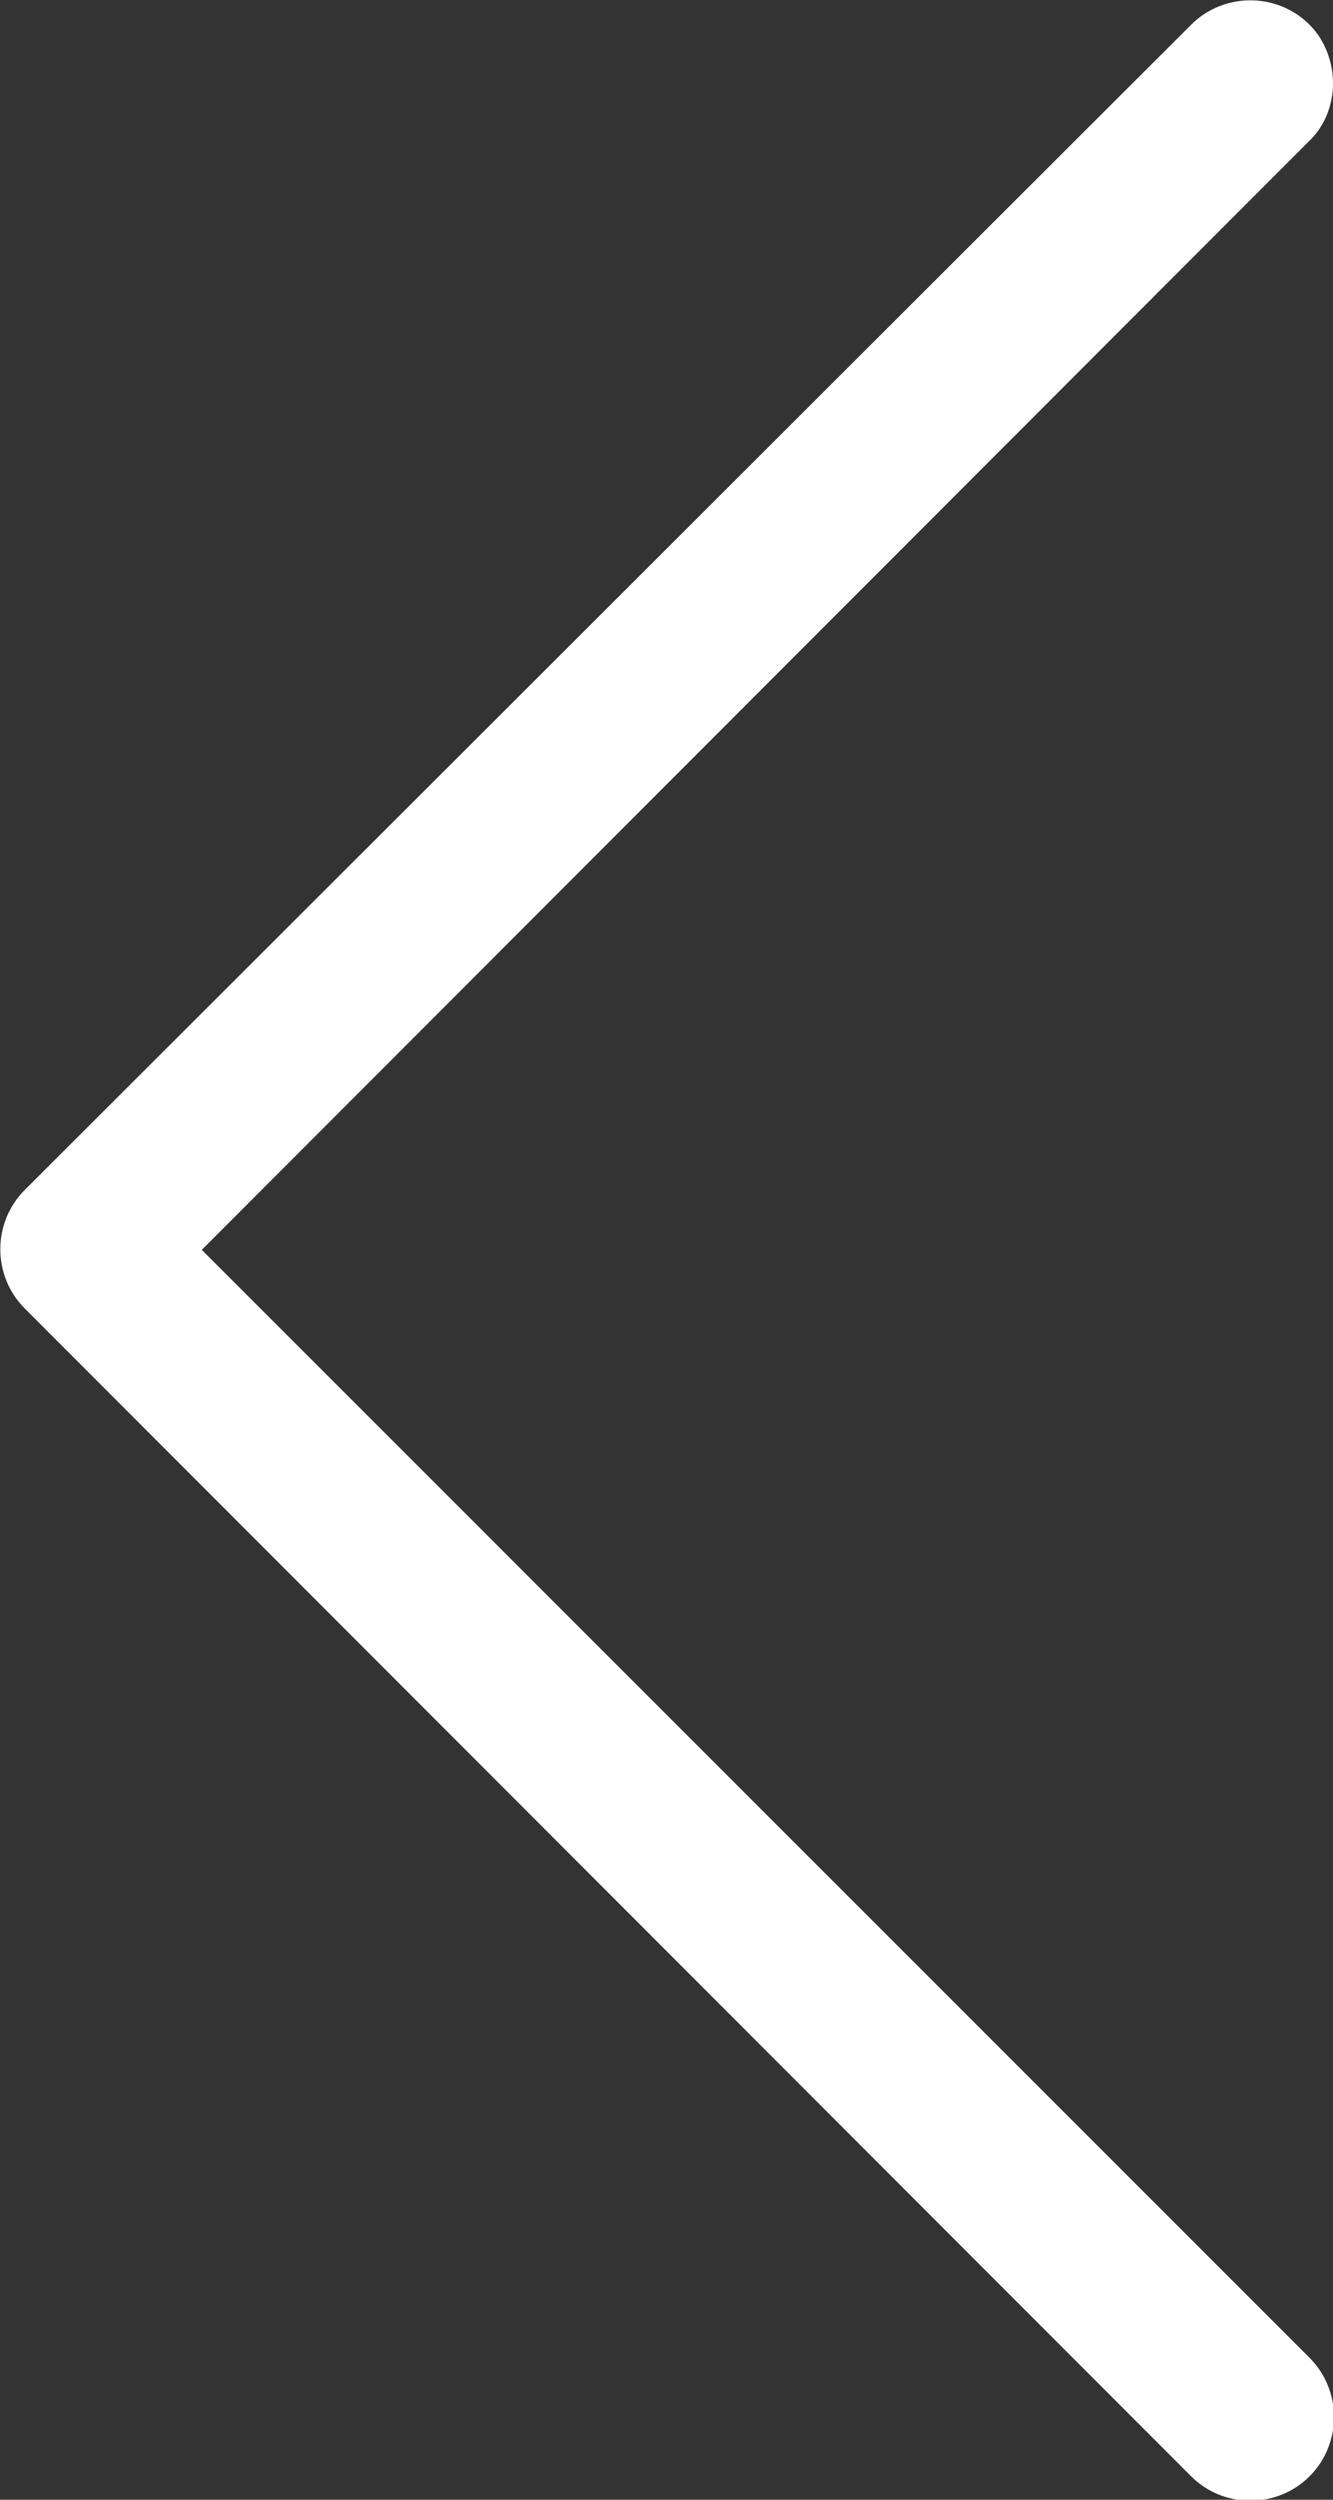 <?xml version="1.0" encoding="utf-8"?>
<!-- Generator: Adobe Illustrator 22.1.0, SVG Export Plug-In . SVG Version: 6.00 Build 0)  -->
<svg version="1.1" id="Layer_1" xmlns="http://www.w3.org/2000/svg" xmlns:xlink="http://www.w3.org/1999/xlink" x="0px" y="0px"
	 viewBox="0 0 102.4 192" style="enable-background:new 0 0 102.4 192;" xml:space="preserve">
<rect x="0" y="0" width="102.4" height="192" fill="#333333" stroke="none"/>
<style type="text/css">
	.st0{fill:#FFFFFF;}
</style>
<path class="st0" d="M102.4,6.4c0,1.6-0.6,3.3-1.9,4.5L15.5,96l85.1,85.1c2.5,2.5,2.5,6.6,0,9.1s-6.6,2.5-9.1,0L1.9,100.5
	c-2.5-2.5-2.5-6.6,0-9.1L91.5,1.9c2.5-2.5,6.6-2.5,9.1,0C101.8,3.1,102.4,4.8,102.4,6.4z"/>
</svg>
